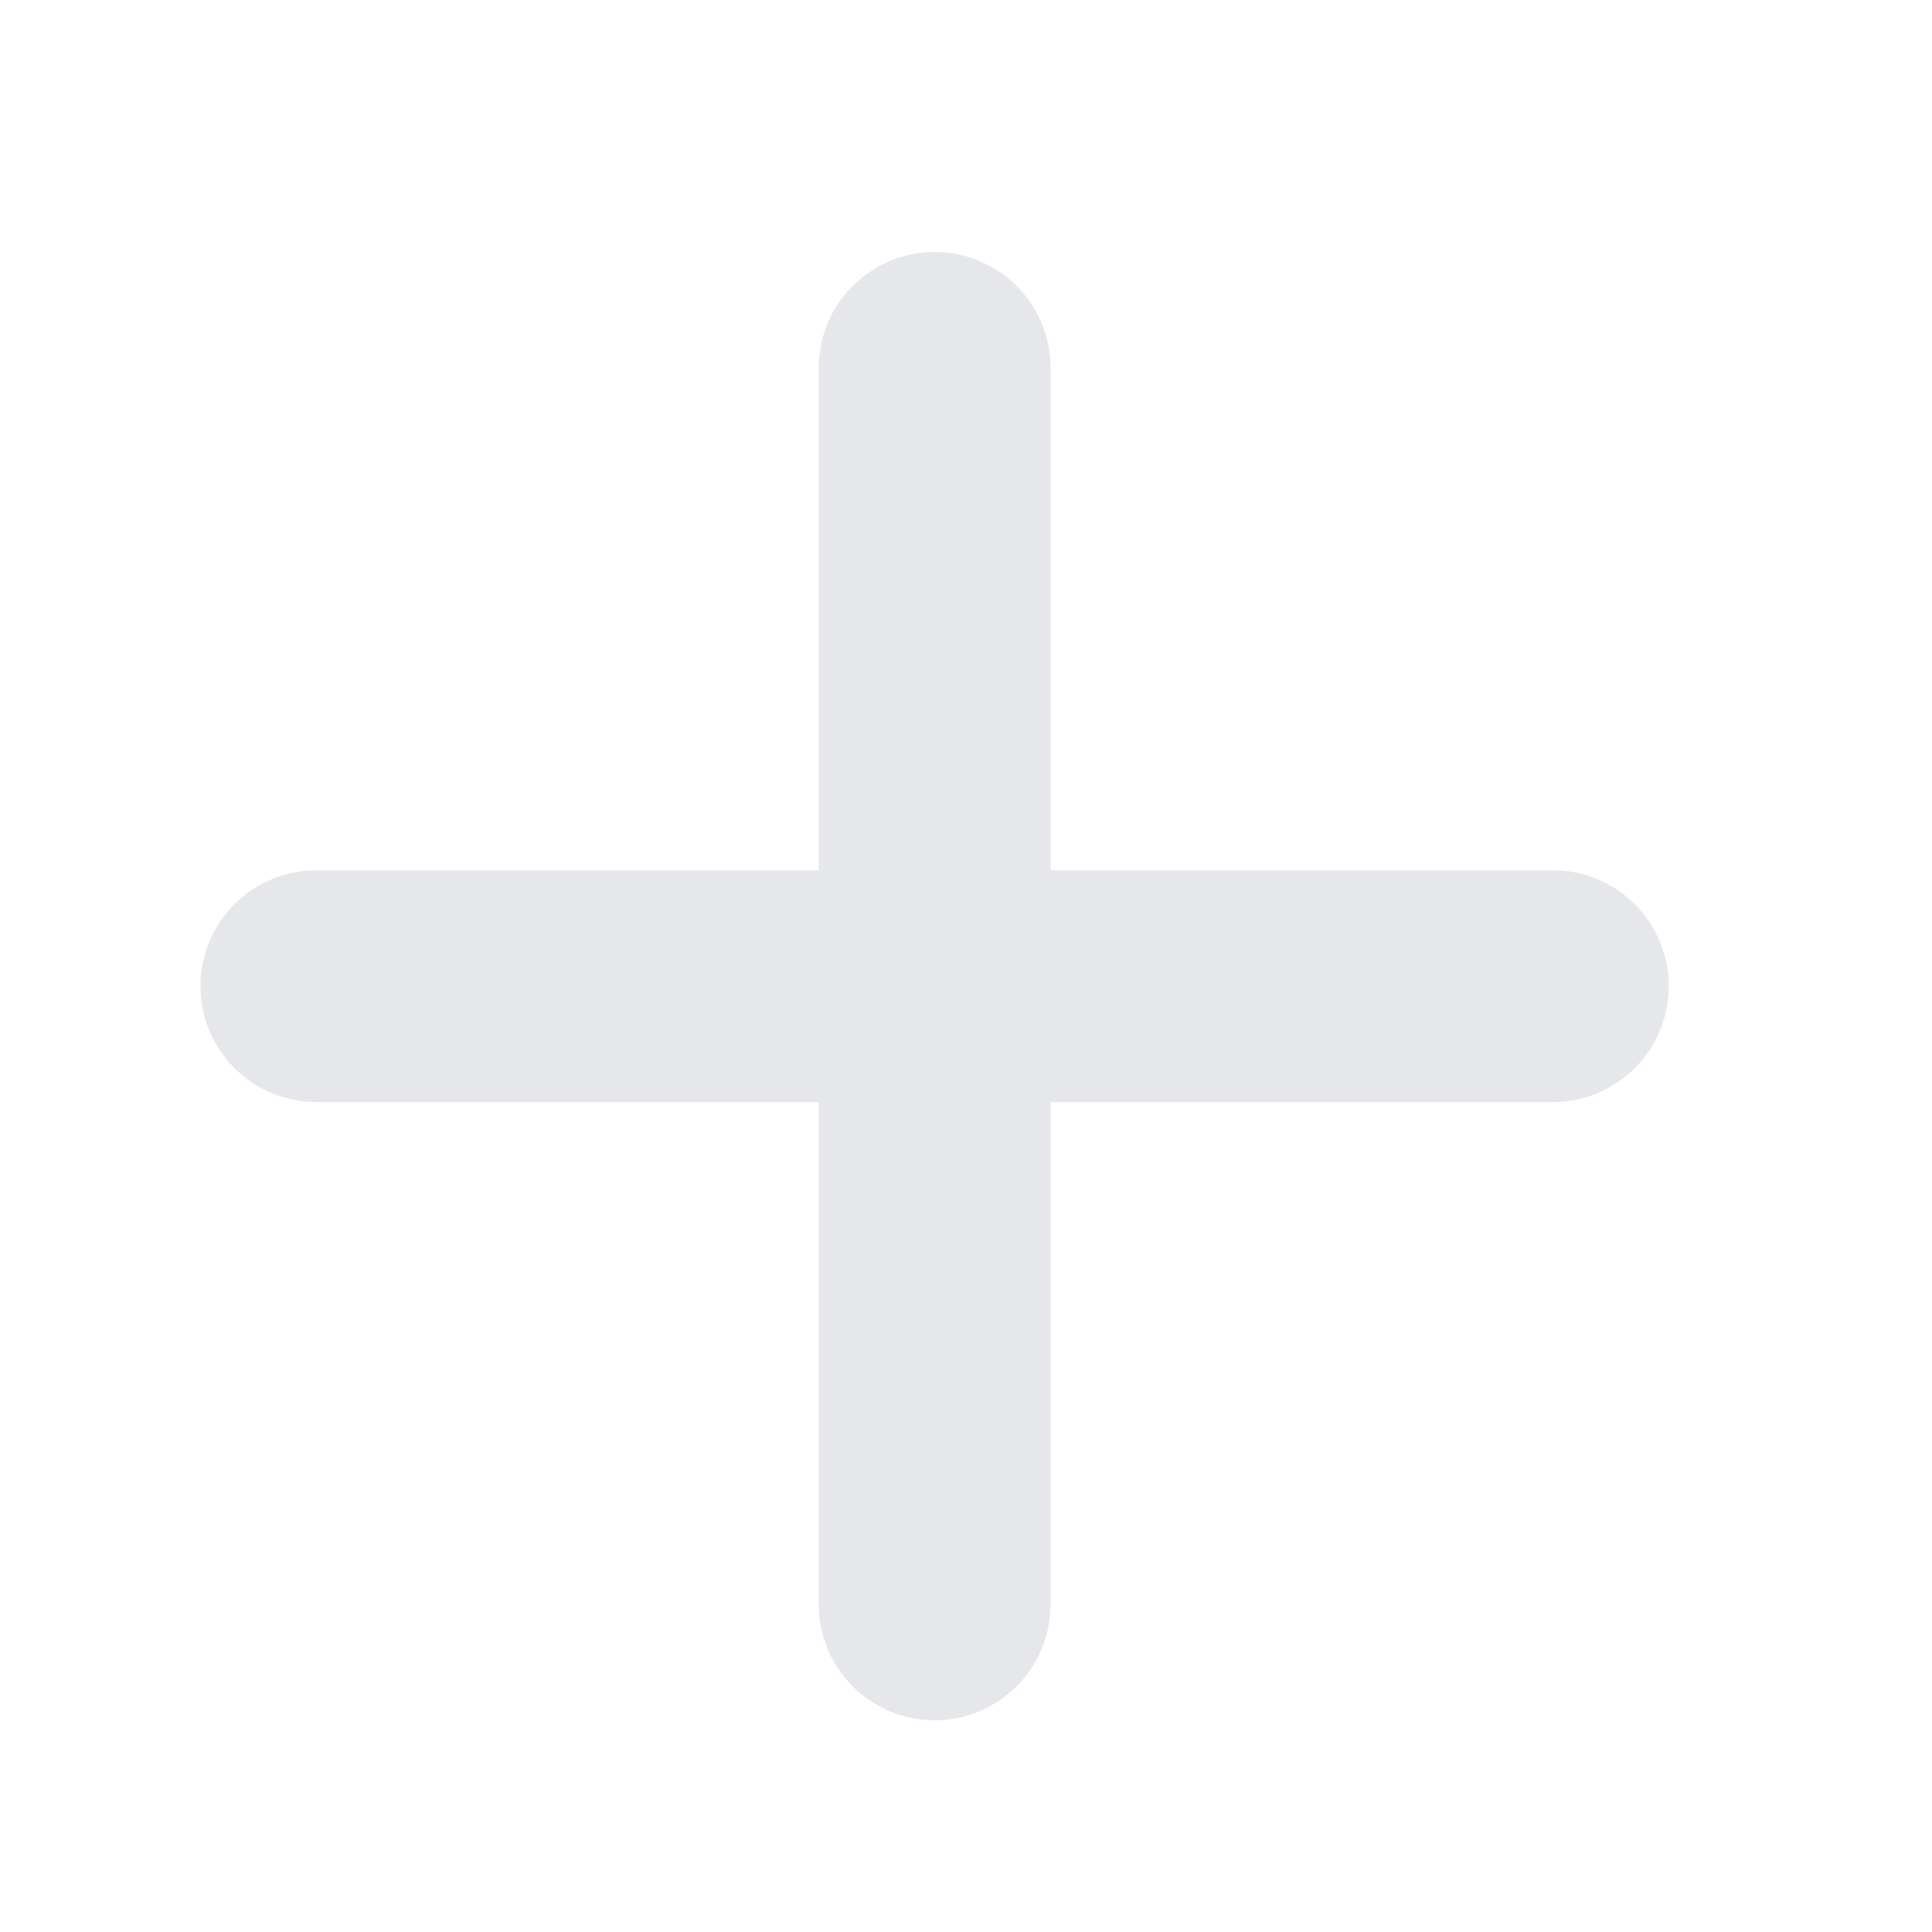 <svg width="25" height="25" viewBox="0 0 25 25" fill="none" xmlns="http://www.w3.org/2000/svg">
<g clip-path="url(#clip0_3003_66257)">
<path d="M10.594 20.761C10.594 21.159 10.752 21.54 11.033 21.821C11.314 22.103 11.696 22.261 12.094 22.261C12.492 22.261 12.873 22.103 13.154 21.821C13.436 21.54 13.594 21.159 13.594 20.761V14.261H20.094C20.492 14.261 20.873 14.103 21.154 13.821C21.436 13.54 21.594 13.159 21.594 12.761C21.594 12.363 21.436 11.981 21.154 11.7C20.873 11.419 20.492 11.261 20.094 11.261H13.594V4.761C13.594 4.363 13.436 3.981 13.154 3.7C12.873 3.419 12.492 3.261 12.094 3.261C11.696 3.261 11.314 3.419 11.033 3.7C10.752 3.981 10.594 4.363 10.594 4.761V11.261H4.094C3.696 11.261 3.314 11.419 3.033 11.7C2.752 11.981 2.594 12.363 2.594 12.761C2.594 13.159 2.752 13.54 3.033 13.821C3.314 14.103 3.696 14.261 4.094 14.261H10.594V20.761Z" fill="#E5E7EB"/>
</g>
<defs>
<clipPath id="clip0_3003_66257">
<rect width="24" height="24" fill="white" transform="translate(0.094 0.761)"/>
</clipPath>
</defs>
</svg>
